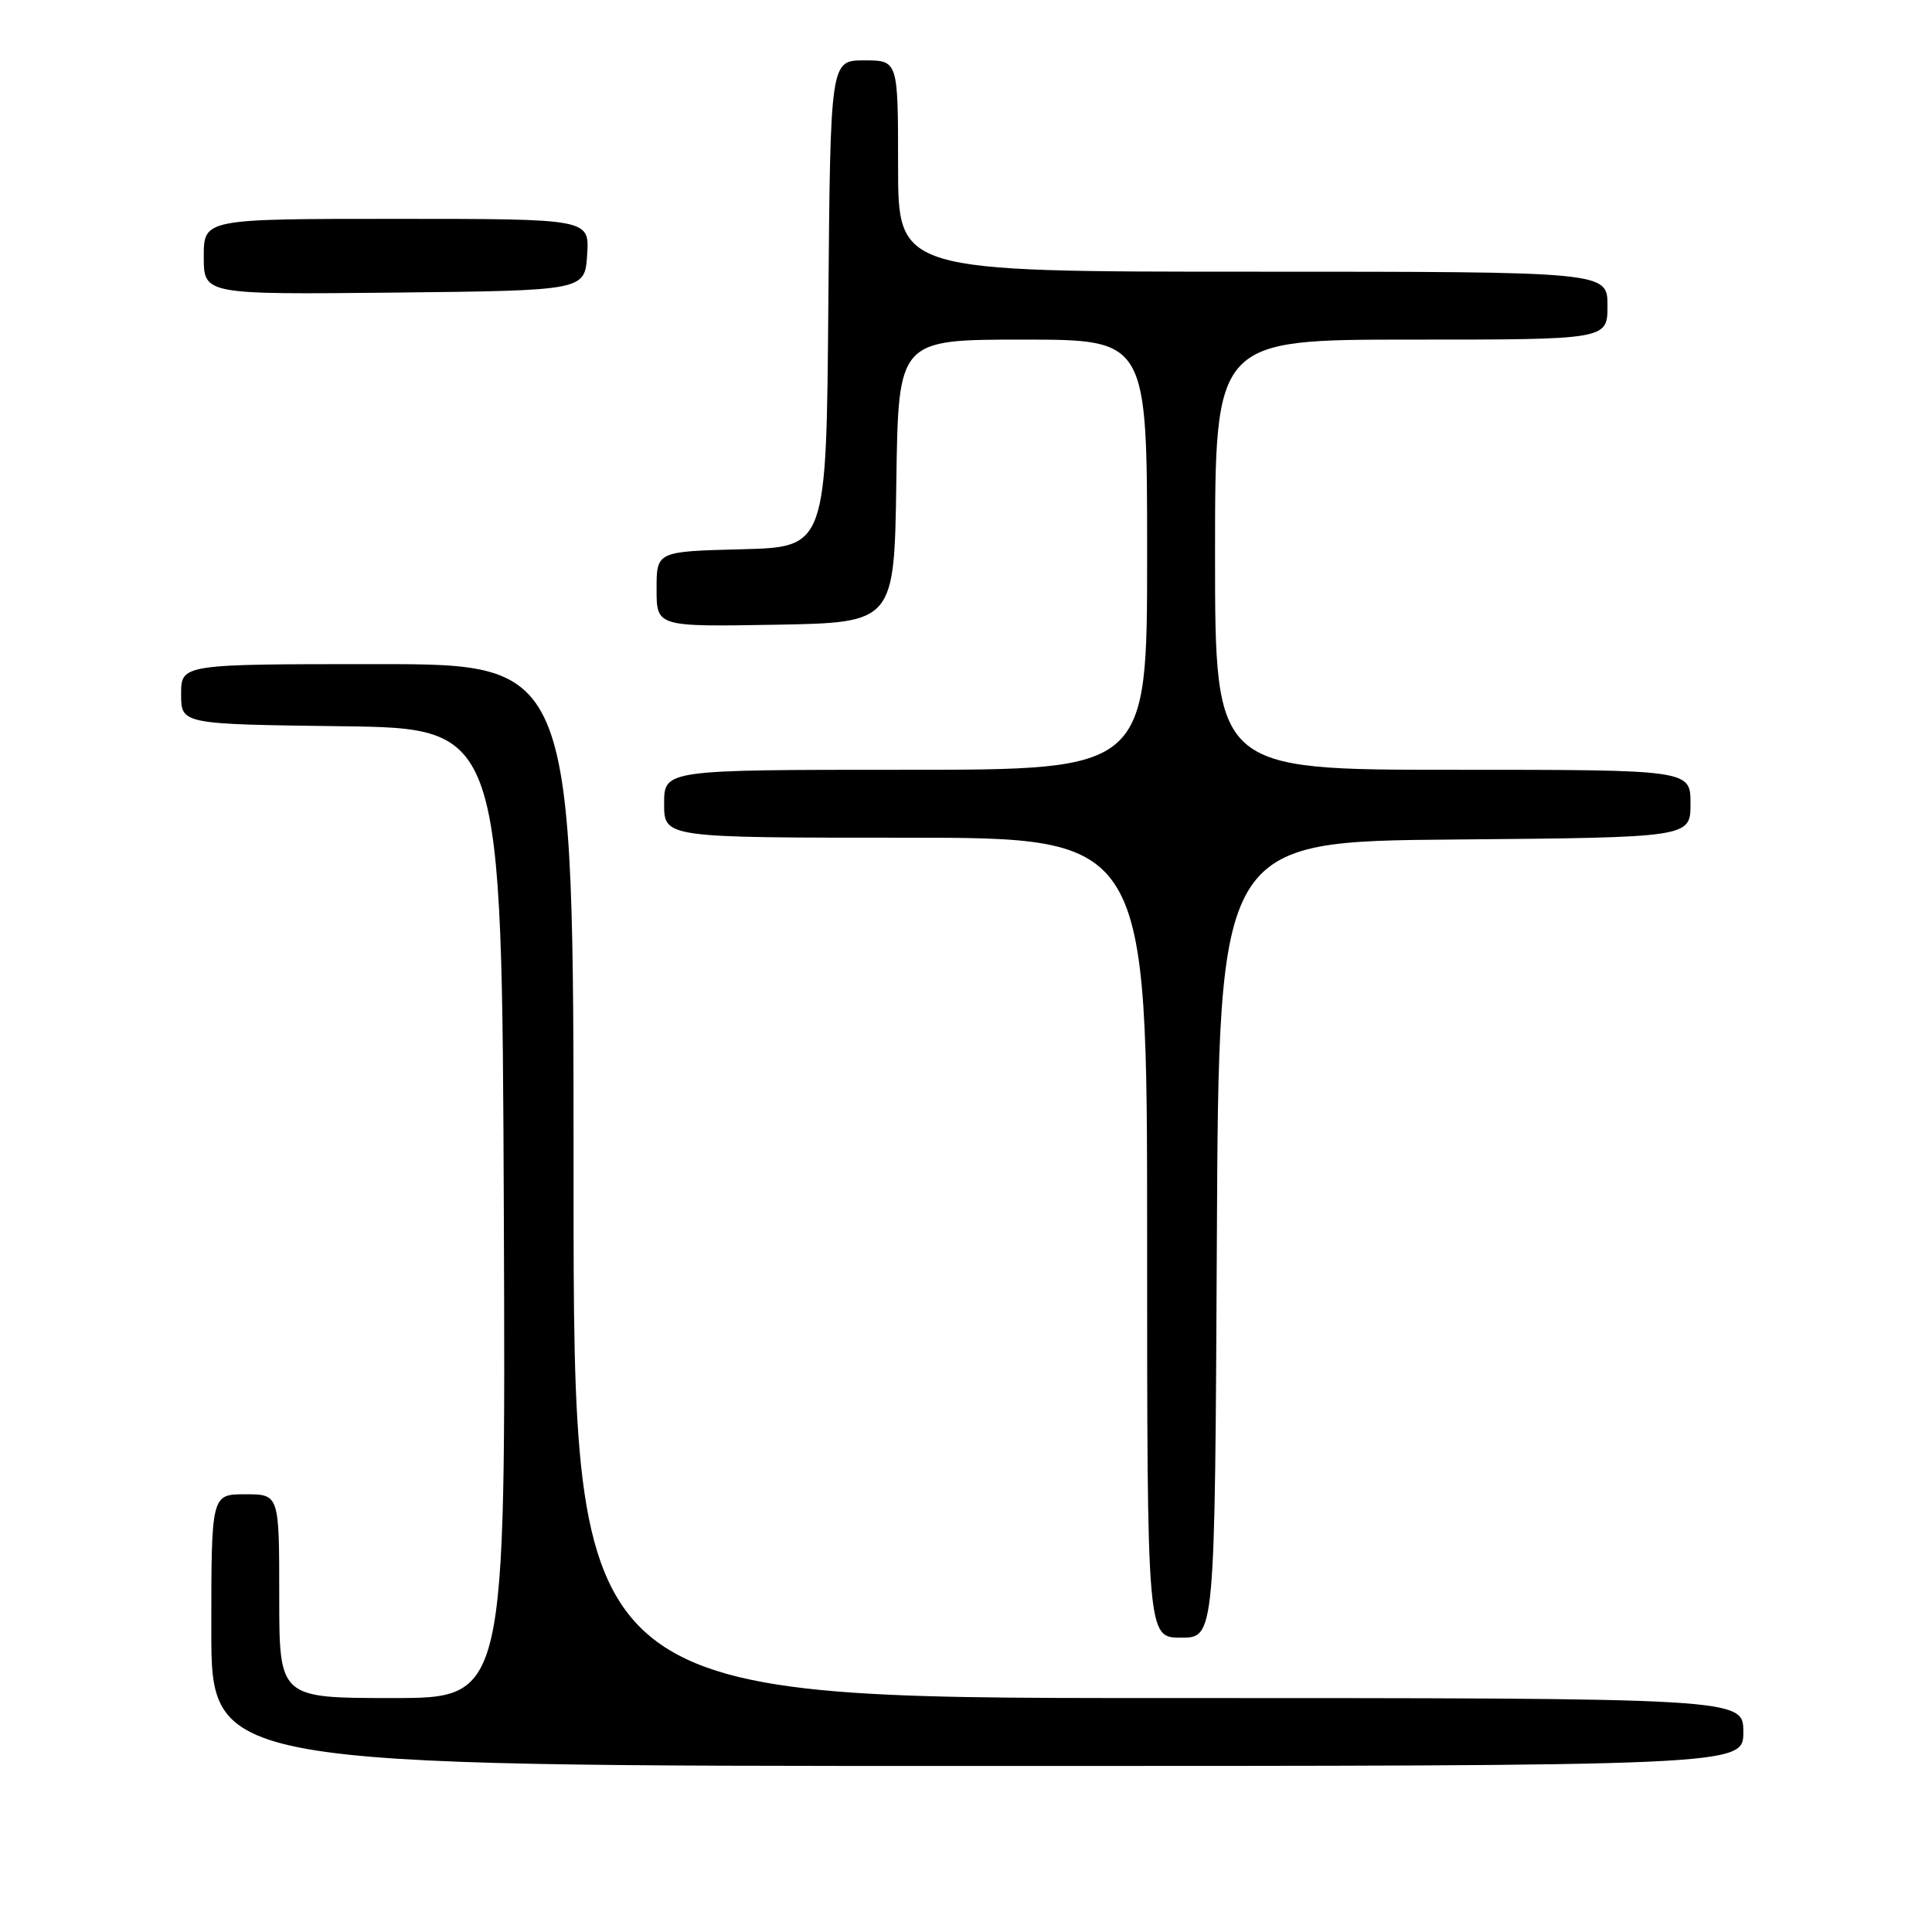 <?xml version="1.0" encoding="UTF-8" standalone="no"?>
<!DOCTYPE svg PUBLIC "-//W3C//DTD SVG 1.1//EN" "http://www.w3.org/Graphics/SVG/1.1/DTD/svg11.dtd" >
<svg xmlns="http://www.w3.org/2000/svg" xmlns:xlink="http://www.w3.org/1999/xlink" version="1.1" viewBox="0 0 256 256">
 <g >
 <path fill="currentColor"
d=" M 231.00 229.50 C 231.00 225.00 231.00 225.00 153.50 225.00 C 76.00 225.00 76.00 225.00 76.00 156.50 C 76.00 88.00 76.00 88.00 50.00 88.00 C 24.00 88.00 24.00 88.00 24.00 91.98 C 24.00 95.96 24.00 95.96 45.25 96.23 C 66.50 96.50 66.50 96.50 66.76 160.75 C 67.01 225.00 67.01 225.00 52.01 225.00 C 37.00 225.00 37.00 225.00 37.00 211.50 C 37.00 198.00 37.00 198.00 32.50 198.00 C 28.00 198.00 28.00 198.00 28.00 216.00 C 28.00 234.00 28.00 234.00 129.50 234.00 C 231.00 234.00 231.00 234.00 231.00 229.50 Z  M 161.24 164.25 C 161.50 111.50 161.50 111.50 192.75 111.24 C 224.00 110.97 224.00 110.97 224.00 106.49 C 224.00 102.00 224.00 102.00 192.50 102.00 C 161.00 102.00 161.00 102.00 161.00 73.50 C 161.00 45.00 161.00 45.00 187.00 45.00 C 213.00 45.00 213.00 45.00 213.00 40.50 C 213.00 36.00 213.00 36.00 166.00 36.00 C 119.00 36.00 119.00 36.00 119.00 22.00 C 119.00 8.00 119.00 8.00 114.51 8.00 C 110.03 8.00 110.03 8.00 109.76 40.25 C 109.50 72.50 109.50 72.50 98.25 72.78 C 87.00 73.07 87.00 73.07 87.00 78.06 C 87.00 83.05 87.00 83.05 102.75 82.78 C 118.50 82.50 118.50 82.50 118.77 63.75 C 119.04 45.00 119.04 45.00 135.52 45.00 C 152.00 45.00 152.00 45.00 152.00 73.50 C 152.00 102.00 152.00 102.00 120.00 102.00 C 88.00 102.00 88.00 102.00 88.00 106.50 C 88.00 111.00 88.00 111.00 120.00 111.00 C 152.00 111.00 152.00 111.00 152.00 164.00 C 152.00 217.00 152.00 217.00 156.49 217.00 C 160.98 217.00 160.98 217.00 161.24 164.25 Z  M 77.80 33.75 C 78.11 29.00 78.11 29.00 52.55 29.00 C 27.00 29.00 27.00 29.00 27.00 34.02 C 27.00 39.03 27.00 39.03 52.25 38.77 C 77.50 38.50 77.50 38.50 77.80 33.75 Z "/>
</g>
</svg>